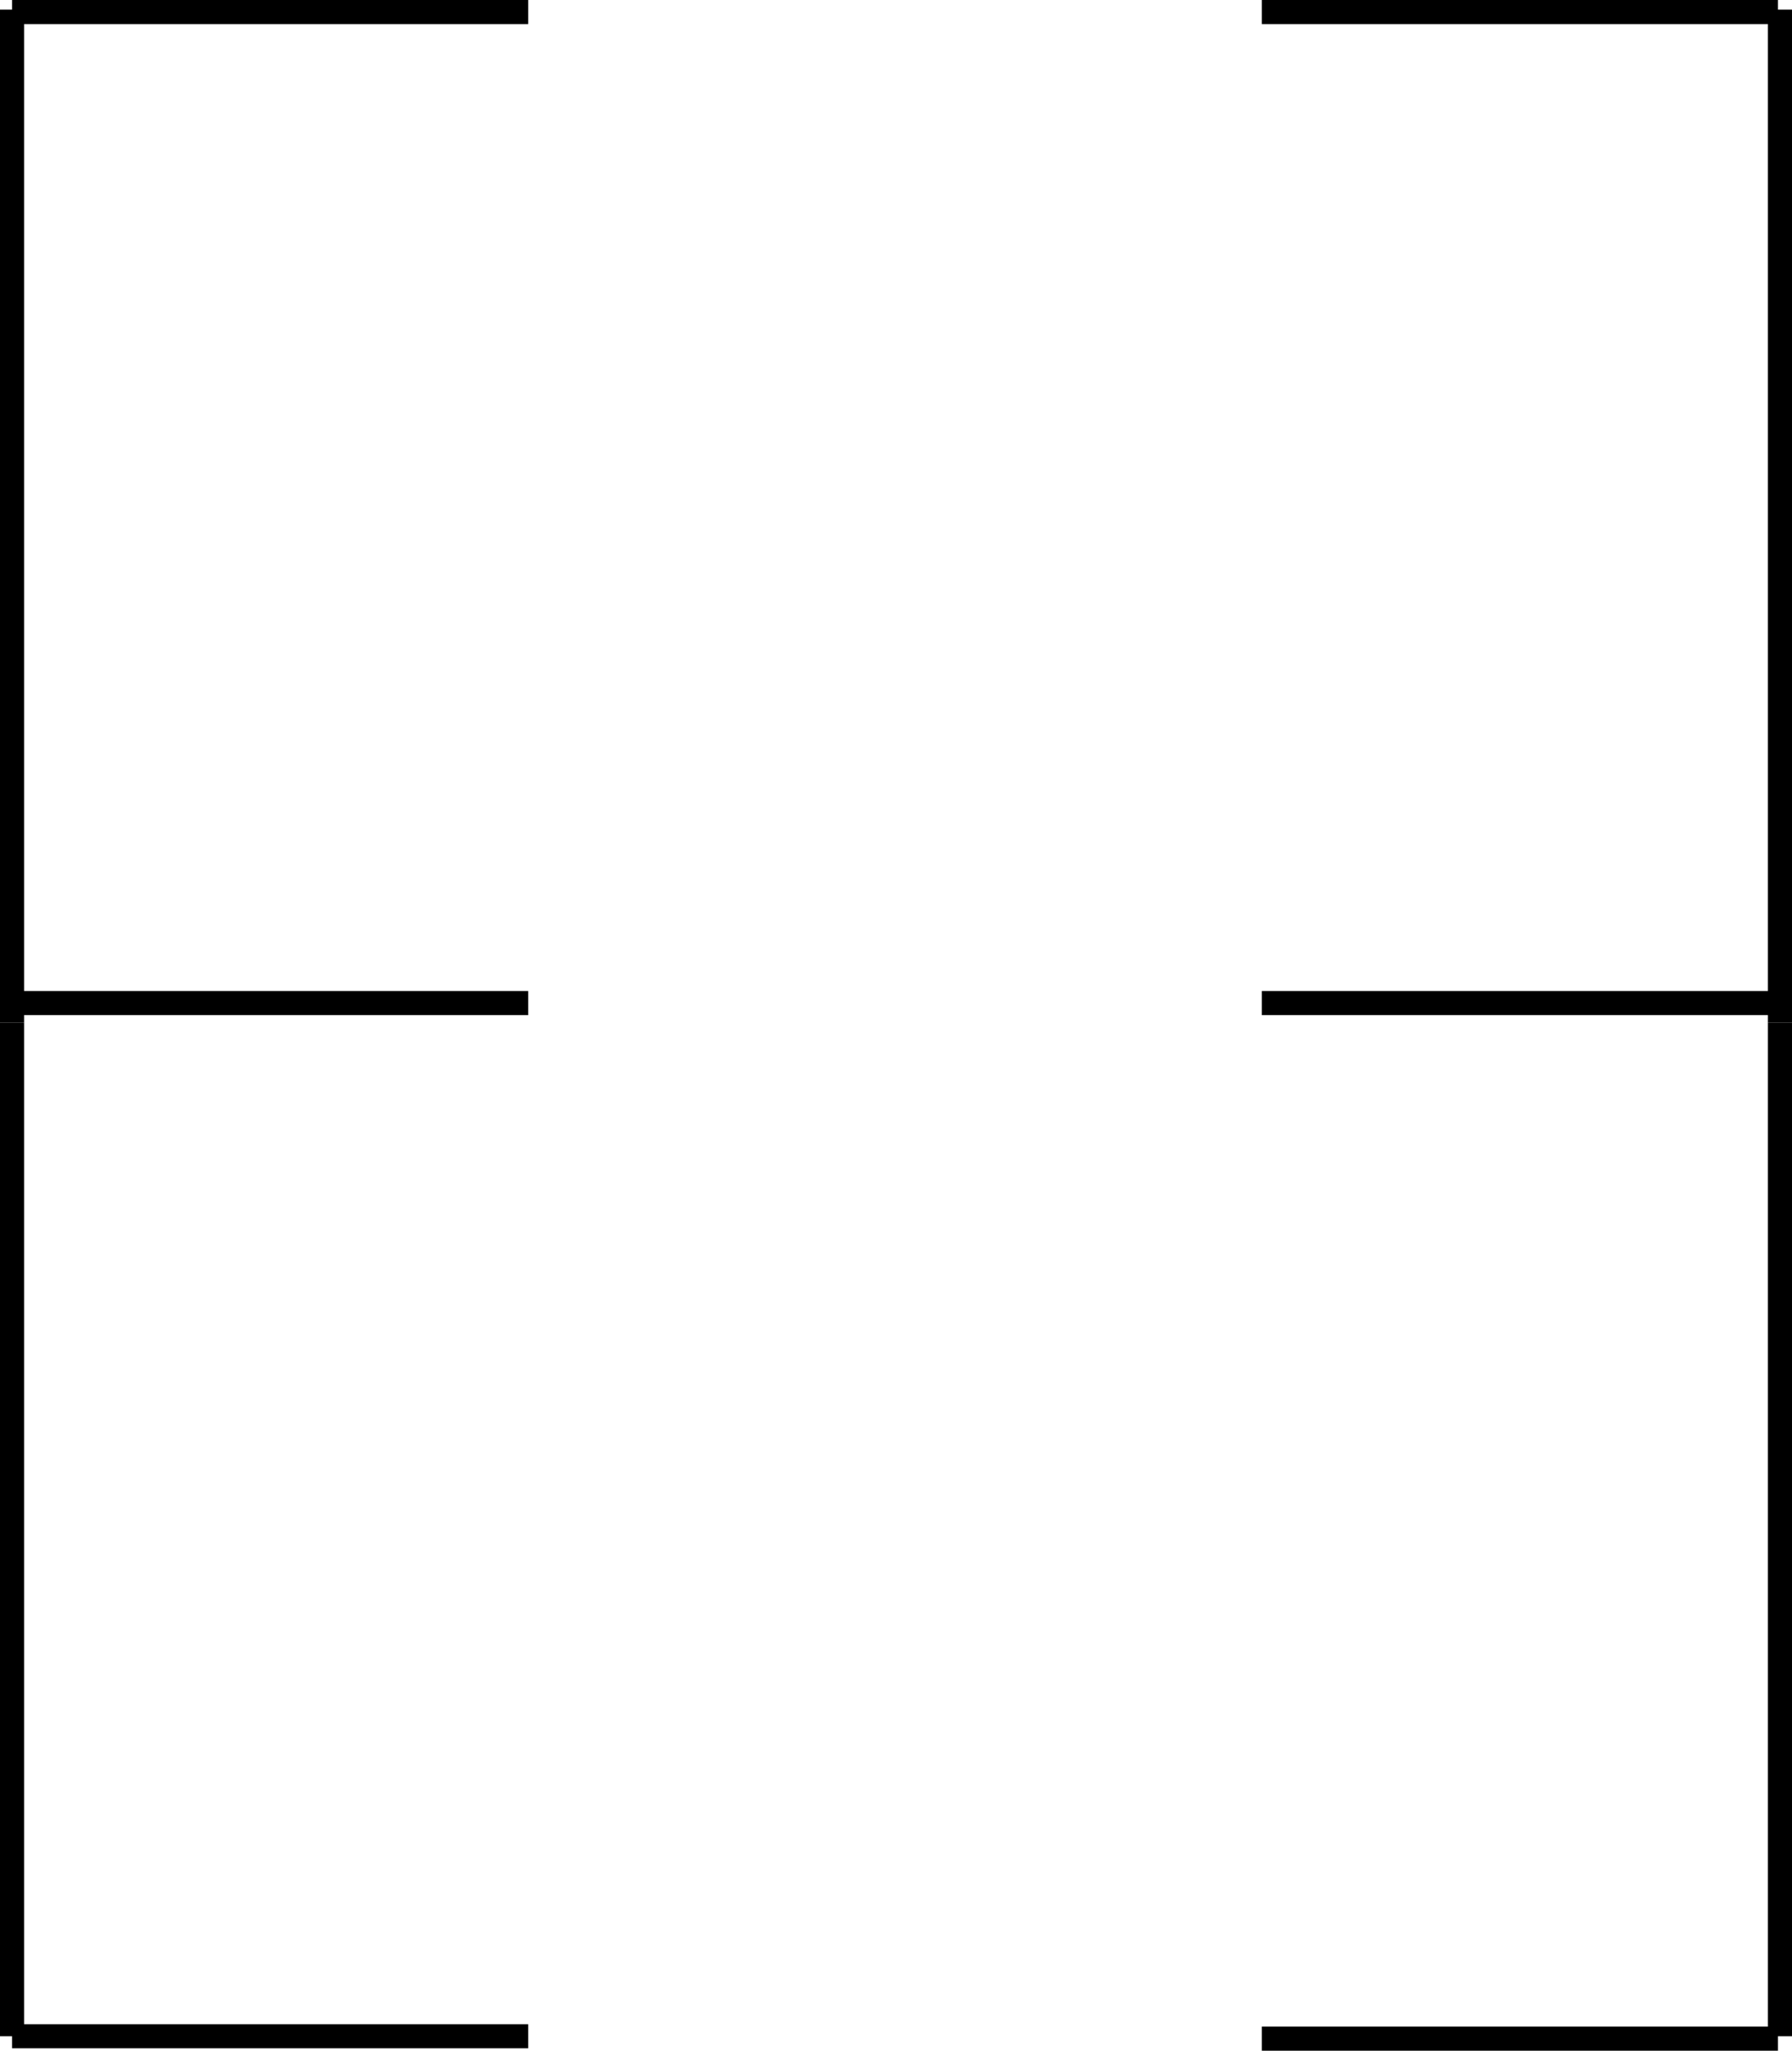 <?xml version="1.0" encoding="utf-8"?>
<!-- Generator: Adobe Illustrator 19.1.0, SVG Export Plug-In . SVG Version: 6.00 Build 0)  -->
<svg version="1.1" id="Layer_1" xmlns="http://www.w3.org/2000/svg" xmlns:xlink="http://www.w3.org/1999/xlink" x="0px" y="0px"
	 viewBox="-82 144.1 446.5 510.9" style="enable-background:new -82 144.1 446.5 510.9;" xml:space="preserve">
<style type="text/css">
	.st0{fill:none;stroke:#000000;stroke-width:6;stroke-miterlimit:10;}
</style>
<line class="st0" x1="361.5" y1="146.5" x2="361.5" y2="398.9"/>
<line class="st0" x1="-79" y1="146.5" x2="-79" y2="398.9"/>
<line class="st0" x1="232.4" y1="147.1" x2="361" y2="147.1"/>
<line class="st0" x1="361.5" y1="398.9" x2="361.5" y2="651.4"/>
<line class="st0" x1="-79" y1="398.9" x2="-79" y2="651.4"/>
<line class="st0" x1="232.4" y1="652" x2="361" y2="652"/>
<line class="st0" x1="361" y1="394" x2="232.4" y2="394"/>
<line class="st0" x1="49.6" y1="394" x2="-79" y2="394"/>
<line class="st0" x1="-79" y1="651.4" x2="49.6" y2="651.4"/>
<line class="st0" x1="49.6" y1="147.1" x2="-79" y2="147.1"/>
</svg>
